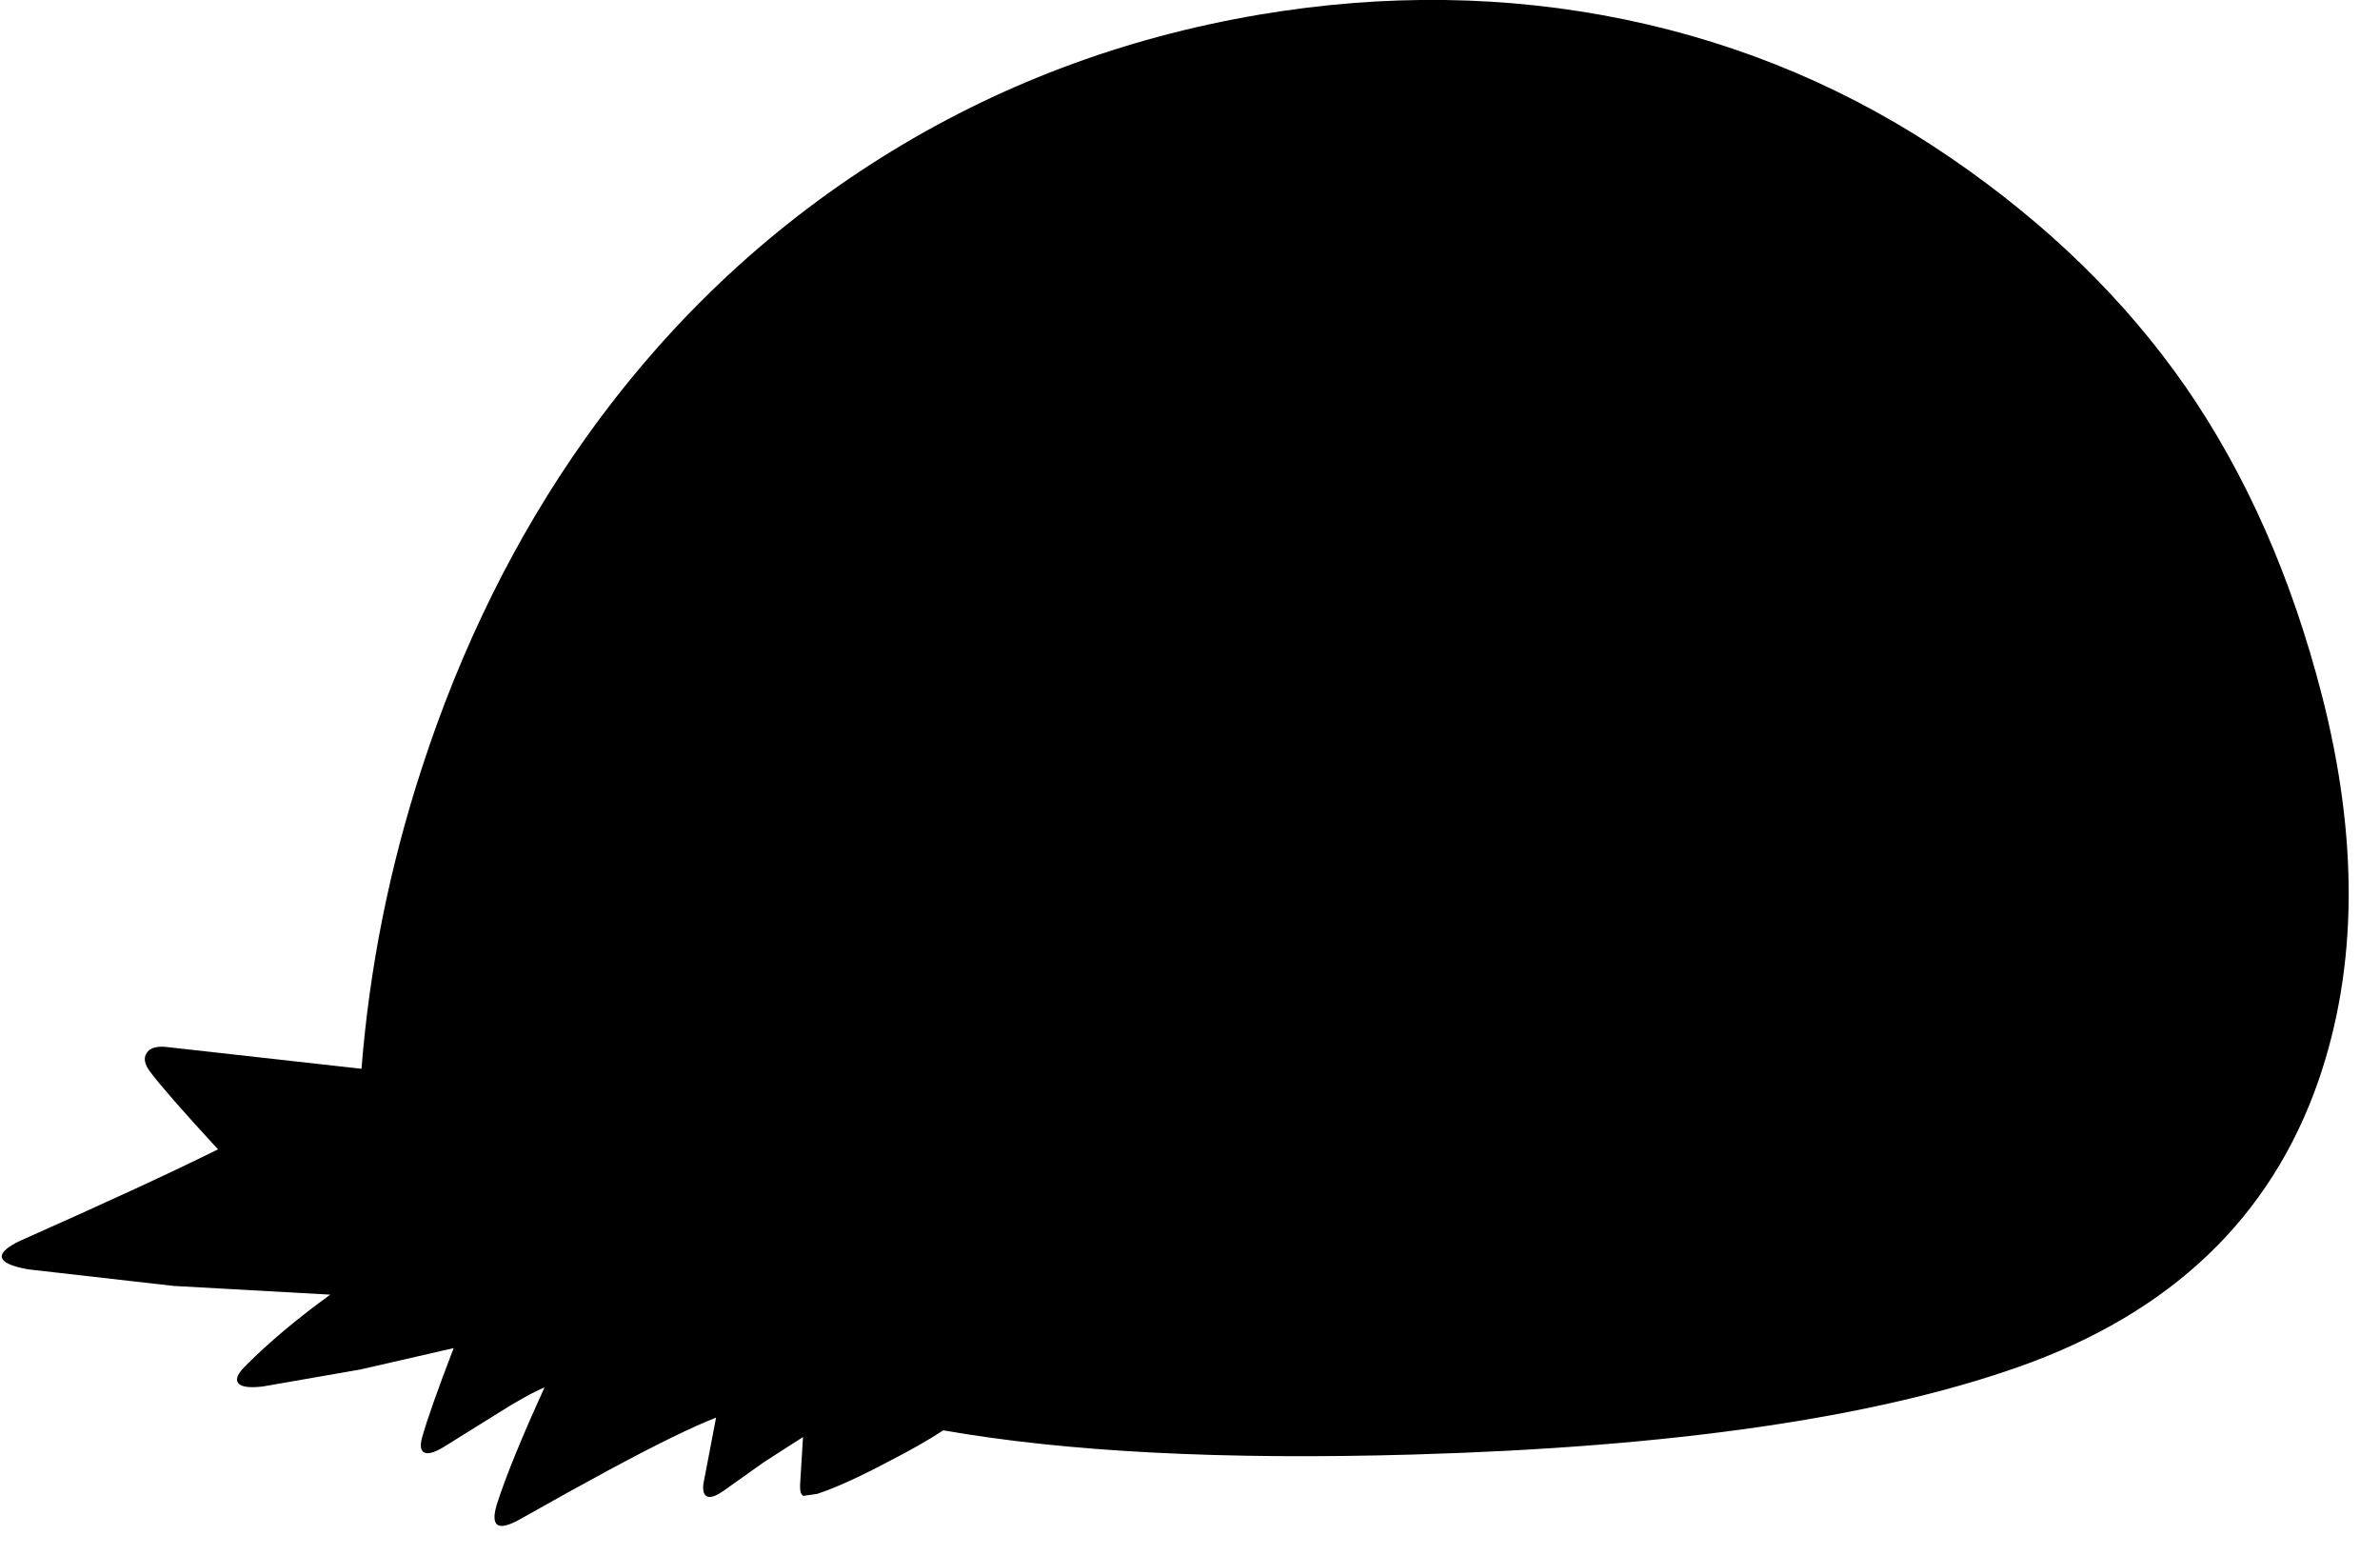 <?xml version="1.0" encoding="utf-8"?>
<!-- Generator: Adobe Illustrator 16.0.0, SVG Export Plug-In . SVG Version: 6.00 Build 0)  -->
<!DOCTYPE svg PUBLIC "-//W3C//DTD SVG 1.1//EN" "http://www.w3.org/Graphics/SVG/1.1/DTD/svg11.dtd">
<svg version="1.1" id="图层_1" xmlns="http://www.w3.org/2000/svg" xmlns:xlink="http://www.w3.org/1999/xlink" x="0px" y="0px"
	 width="245px" height="160px" viewBox="0 0 245 160" enable-background="new 0 0 245 160" xml:space="preserve">
<path d="M239.012,71.523c-3.135-12.17-7.819-22.757-14.055-31.76c-6.168-8.87-14.188-16.689-24.058-23.458
	c-10.203-7.002-21.423-11.771-33.66-14.305c-12.138-2.5-24.658-2.667-37.562-0.5c-14.171,2.401-27.176,7.319-39.013,14.755
	c-11.937,7.502-22.107,17.172-30.509,29.009C53.053,55.301,47.468,66.588,43.4,79.125c-3.313,10.176-5.362,20.468-6.187,30.872
	l-20.221-2.263c-0.967-0.066-1.601,0.15-1.901,0.65c-0.333,0.5-0.217,1.133,0.35,1.9c1.101,1.467,3.435,4.135,7.002,8.002
	c-4.702,2.334-11.487,5.469-20.356,9.403c-1.333,0.634-1.967,1.2-1.9,1.7c0.1,0.533,1.017,0.951,2.75,1.251l14.905,1.7l16.155,0.9
	c-3.401,2.467-6.302,4.901-8.703,7.303c-0.8,0.8-1.067,1.383-0.8,1.75c0.267,0.434,1.117,0.566,2.551,0.4l10.053-1.751l9.603-2.2
	c-1.667,4.334-2.75,7.402-3.251,9.203c-0.233,0.866-0.15,1.383,0.25,1.55c0.367,0.167,0.984,0,1.851-0.5l5.302-3.301
	c2.368-1.501,4.102-2.468,5.202-2.901c-2.334,5.102-3.968,9.104-4.901,12.004c-0.7,2.301,0.066,2.834,2.301,1.601
	c3.601-2.034,6.702-3.751,9.303-5.151c4.901-2.635,8.553-4.418,10.954-5.352l-1.301,6.802c-0.1,0.8,0.067,1.251,0.5,1.351
	c0.367,0.066,0.883-0.133,1.55-0.601l4.151-2.95l4.051-2.602l-0.3,4.902c-0.033,0.666,0.083,1.05,0.35,1.15l1.401-0.201
	c1.833-0.6,4.234-1.684,7.202-3.25c2.396-1.227,4.319-2.322,5.784-3.292c12.707,2.226,28.844,3.06,48.433,2.491
	c26.608-0.767,47.349-3.768,62.22-9.003c15.705-5.534,26.008-15.354,30.909-29.459C242.695,99.564,242.813,86.328,239.012,71.523z"
	/>
</svg>
